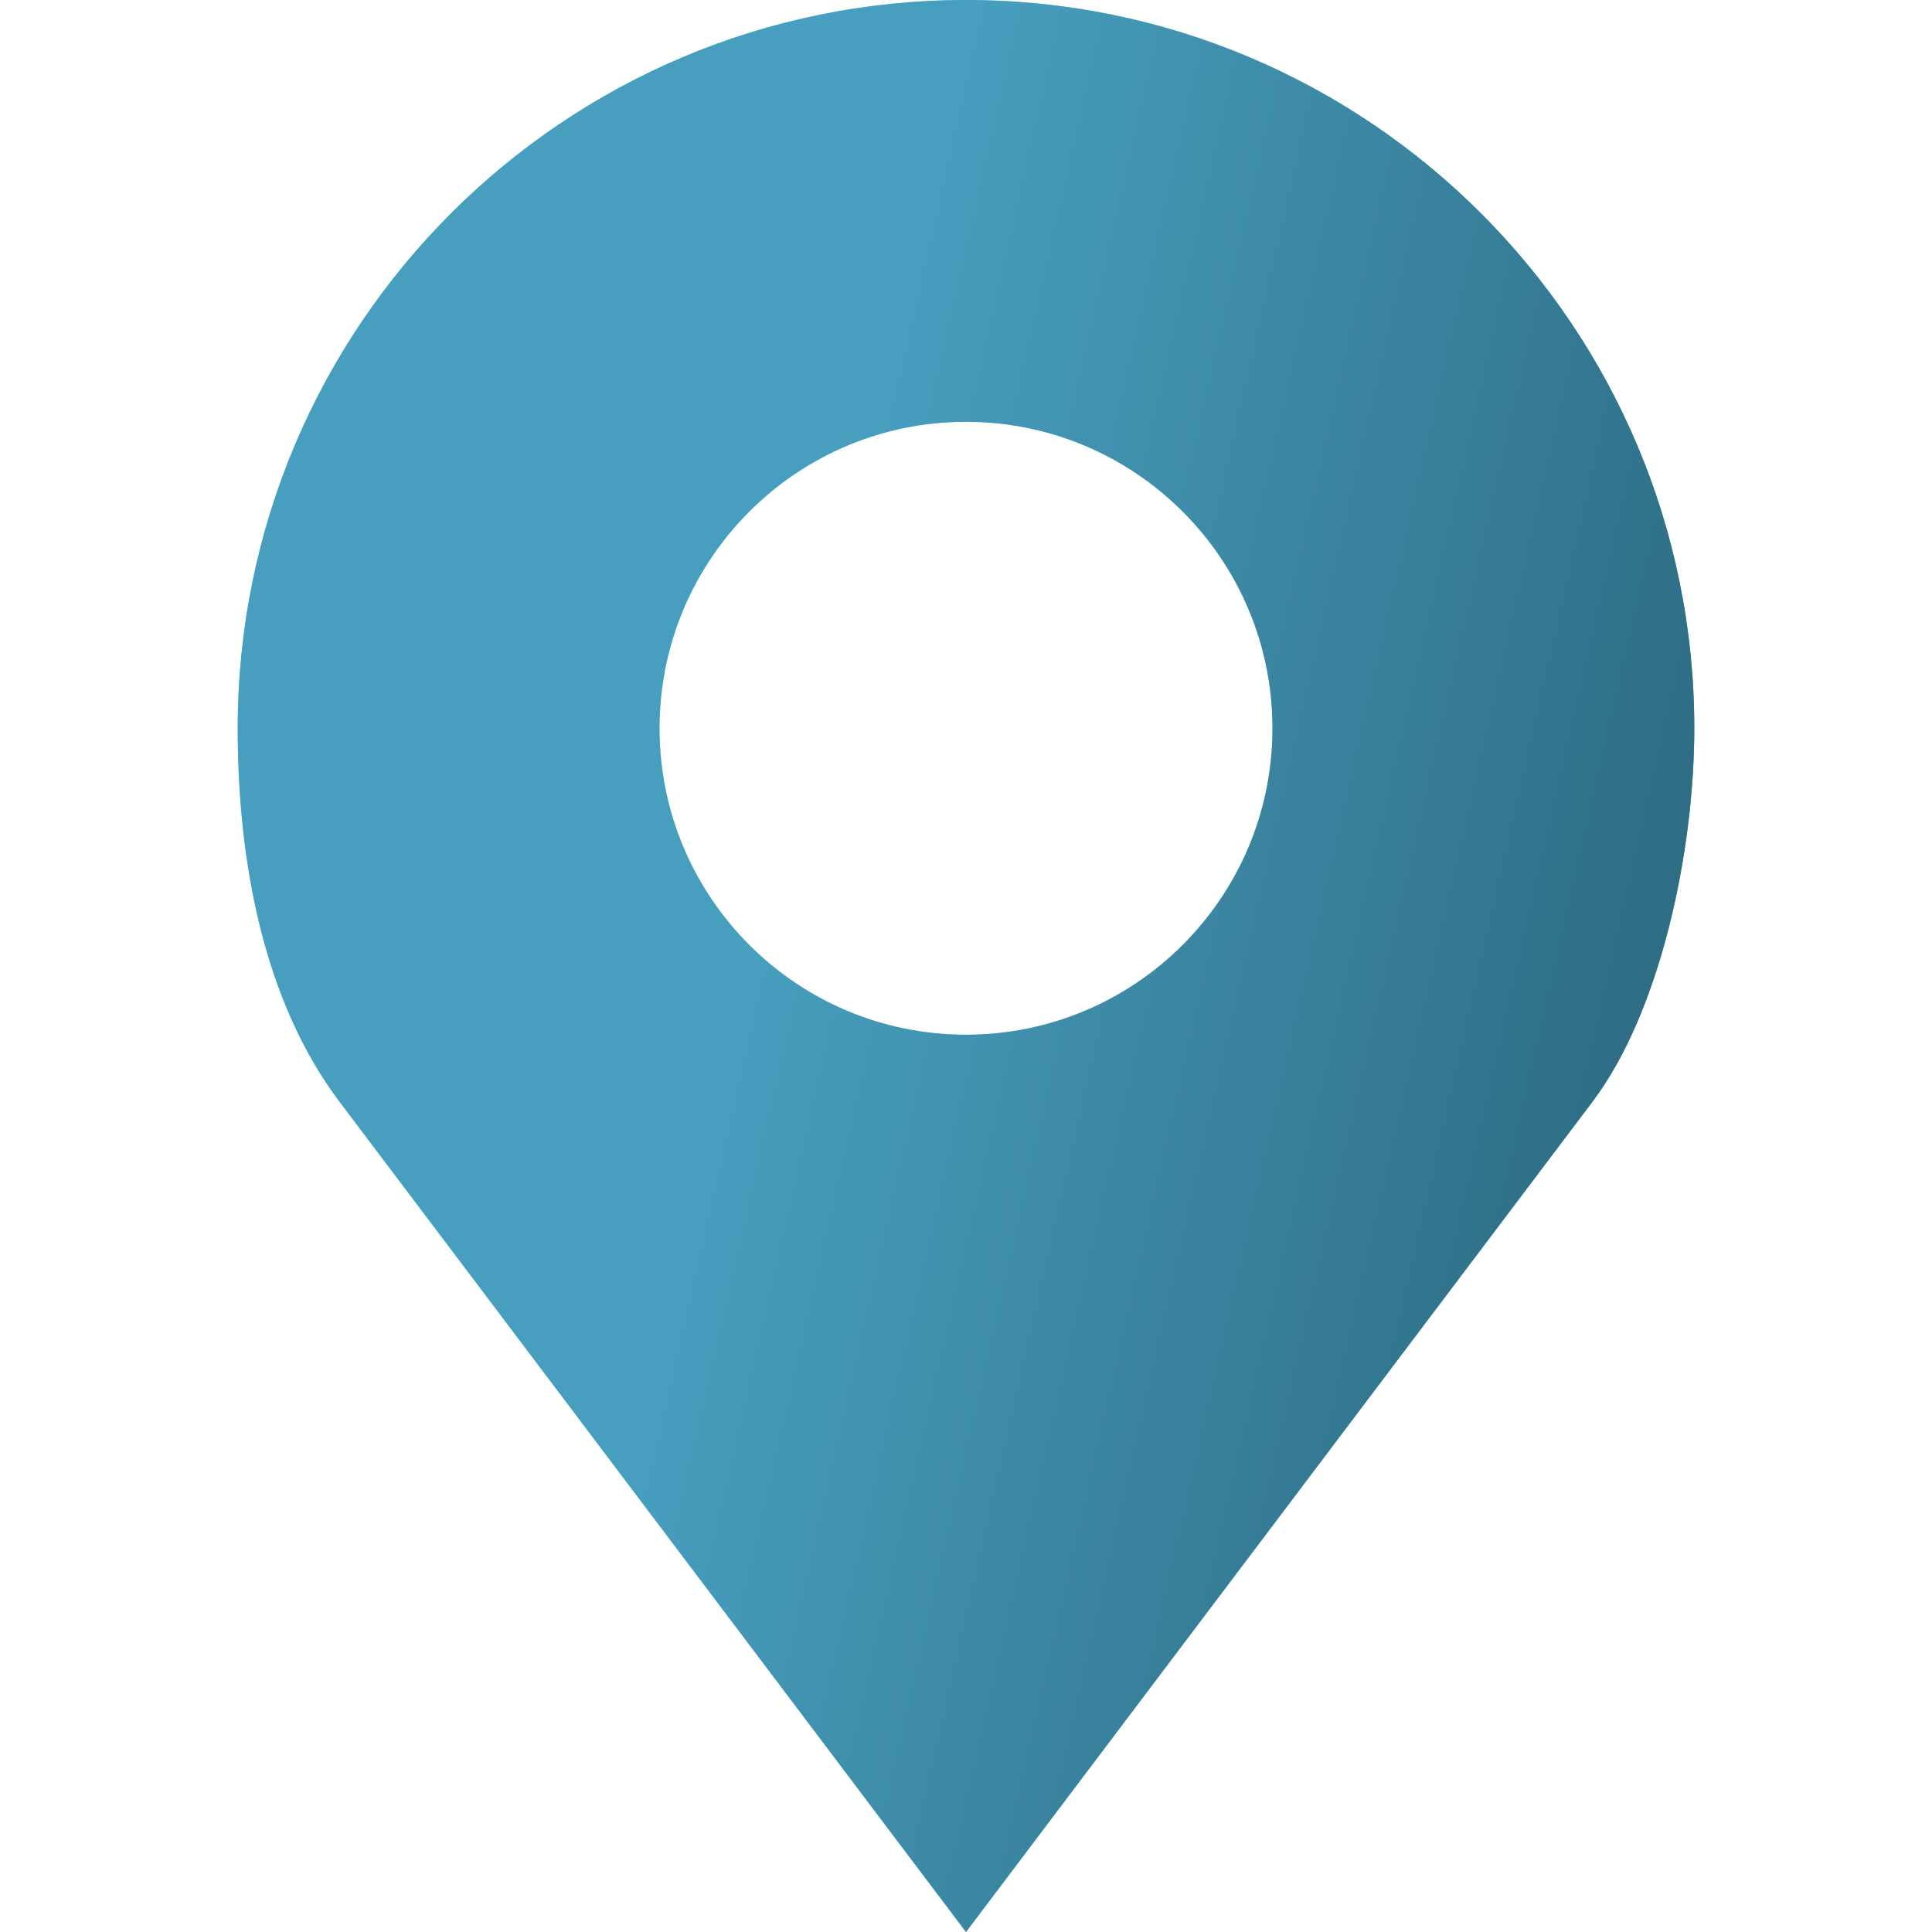 <svg width="28" height="28" viewBox="0 0 28 28" fill="none" xmlns="http://www.w3.org/2000/svg">
<path d="M14 0C8.171 0 3.445 4.725 3.445 10.555C3.445 12.504 3.827 14.518 4.922 15.969L14 28L23.078 15.969C24.073 14.651 24.555 12.32 24.555 10.555C24.555 4.725 19.829 0 14 0ZM14 6.113C16.453 6.113 18.442 8.102 18.442 10.555C18.442 13.007 16.453 14.996 14 14.996C11.547 14.996 9.558 13.007 9.558 10.555C9.558 8.102 11.547 6.113 14 6.113Z" fill="url(#paint0_linear_1319_19115)"/>
<path d="M14 0C8.171 0 3.445 4.725 3.445 10.555C3.445 12.504 3.827 14.518 4.922 15.969L14 28L23.078 15.969C24.073 14.651 24.555 12.32 24.555 10.555C24.555 4.725 19.829 0 14 0ZM14 6.113C16.453 6.113 18.442 8.102 18.442 10.555C18.442 13.007 16.453 14.996 14 14.996C11.547 14.996 9.558 13.007 9.558 10.555C9.558 8.102 11.547 6.113 14 6.113Z" fill="url(#paint1_linear_1319_19115)"/>
<defs>
<linearGradient id="paint0_linear_1319_19115" x1="12.754" y1="16.4" x2="34.134" y2="20.132" gradientUnits="userSpaceOnUse">
<stop stop-color="#6DE8FF"/>
<stop offset="1" stop-color="#276174"/>
</linearGradient>
<linearGradient id="paint1_linear_1319_19115" x1="11.567" y1="11.32" x2="29.227" y2="15.334" gradientUnits="userSpaceOnUse">
<stop stop-color="#479EBE"/>
<stop offset="1" stop-color="#24586C"/>
</linearGradient>
</defs>
</svg>
